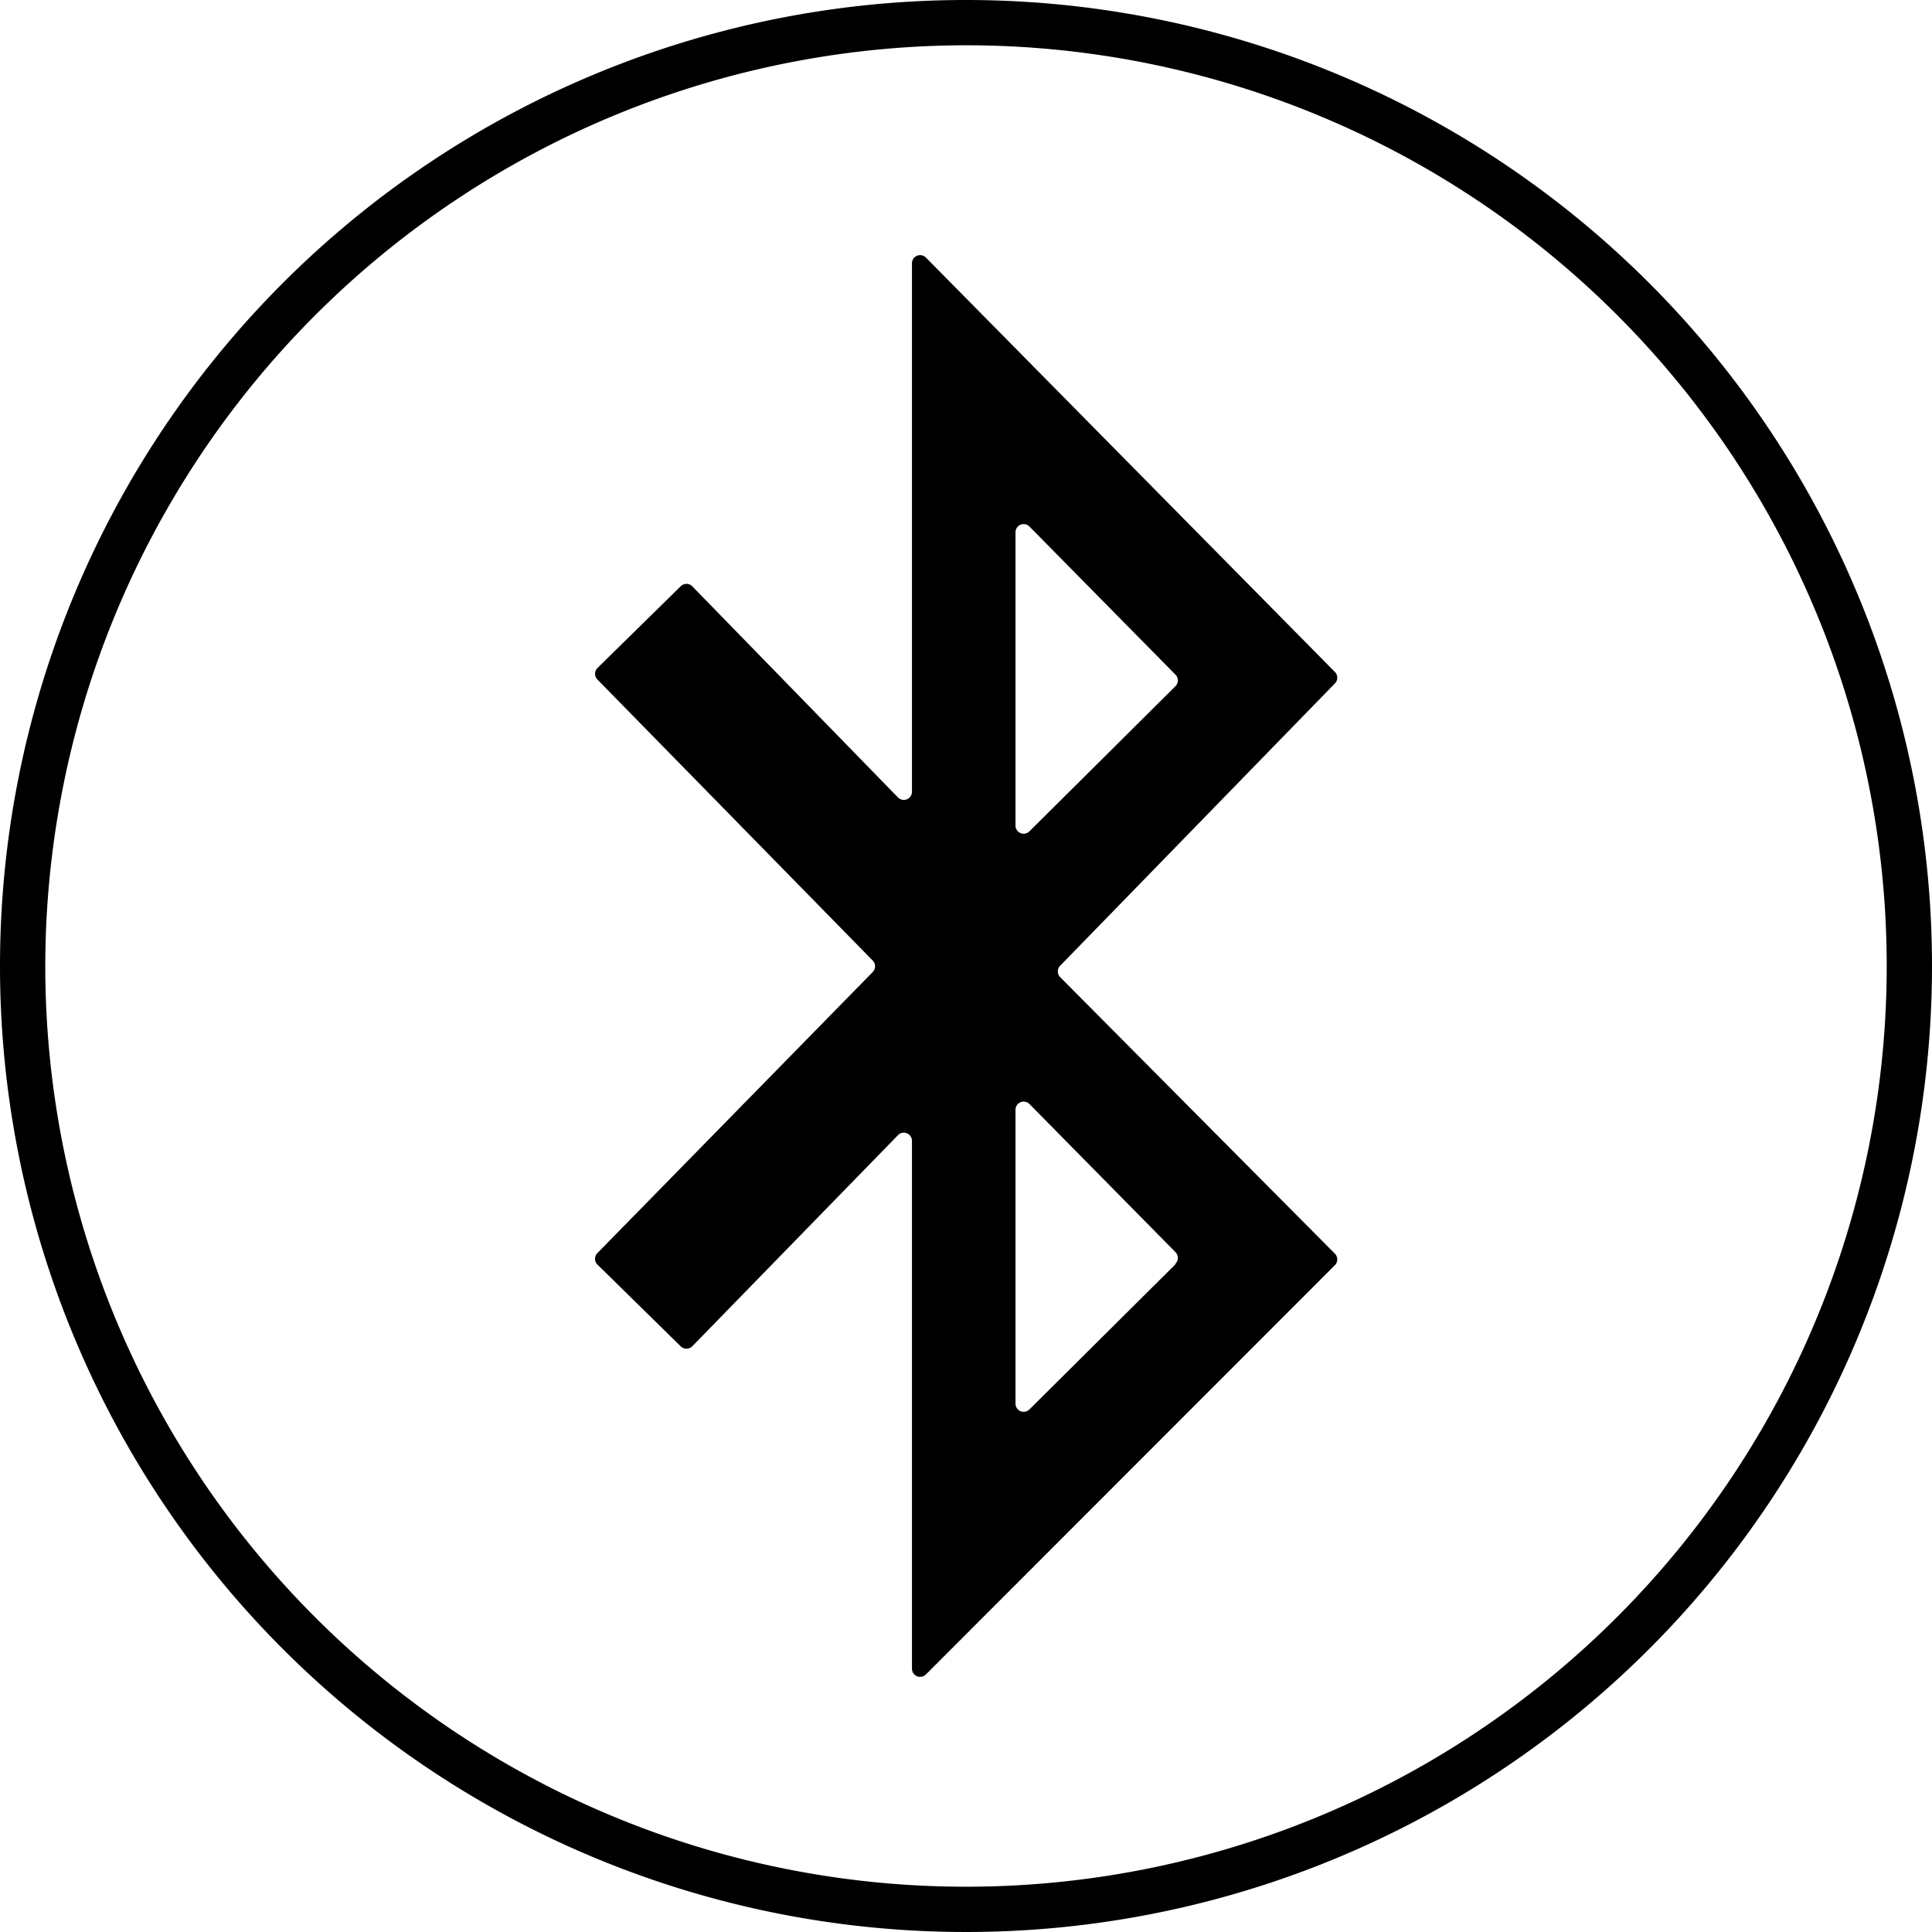<svg id="icons" xmlns="http://www.w3.org/2000/svg" viewBox="0 0 64 64"><title>changa_bluetooth-circle-o</title><g id="_Group_" data-name="&lt;Group&gt;"><path d="M32,1.5A30.5,30.5,0,1,1,1.5,32,30.53,30.53,0,0,1,32,1.5M32,0A32,32,0,1,0,64,32,32,32,0,0,0,32,0Z"/></g><path id="_Compound_Path_" data-name="&lt;Compound Path&gt;" d="M44.23,22.27,30.67,8.53a.27.27,0,0,0-.46.19V26.23a.27.27,0,0,1-.46.19l-6.82-7a.27.27,0,0,0-.38,0l-2.76,2.71a.27.27,0,0,0,0,.38l9.12,9.31a.27.27,0,0,1,0,.38l-9.12,9.31a.27.27,0,0,0,0,.38l2.76,2.71a.27.27,0,0,0,.38,0l6.82-7a.27.27,0,0,1,.46.19V55.28a.27.27,0,0,0,.46.19L44.22,41.91a.27.27,0,0,0,0-.38l-9.1-9.16a.27.27,0,0,1,0-.38l9.1-9.35A.27.27,0,0,0,44.23,22.27Zm-10.59,2V17.63a.27.27,0,0,1,.46-.19l4.84,4.91a.27.27,0,0,1,0,.38l-4.84,4.81a.27.27,0,0,1-.46-.19Zm5.3,17.61-4.84,4.81a.27.27,0,0,1-.46-.19V36.76a.27.27,0,0,1,.46-.19l4.84,4.91A.27.27,0,0,1,38.94,41.86Z"/></svg>